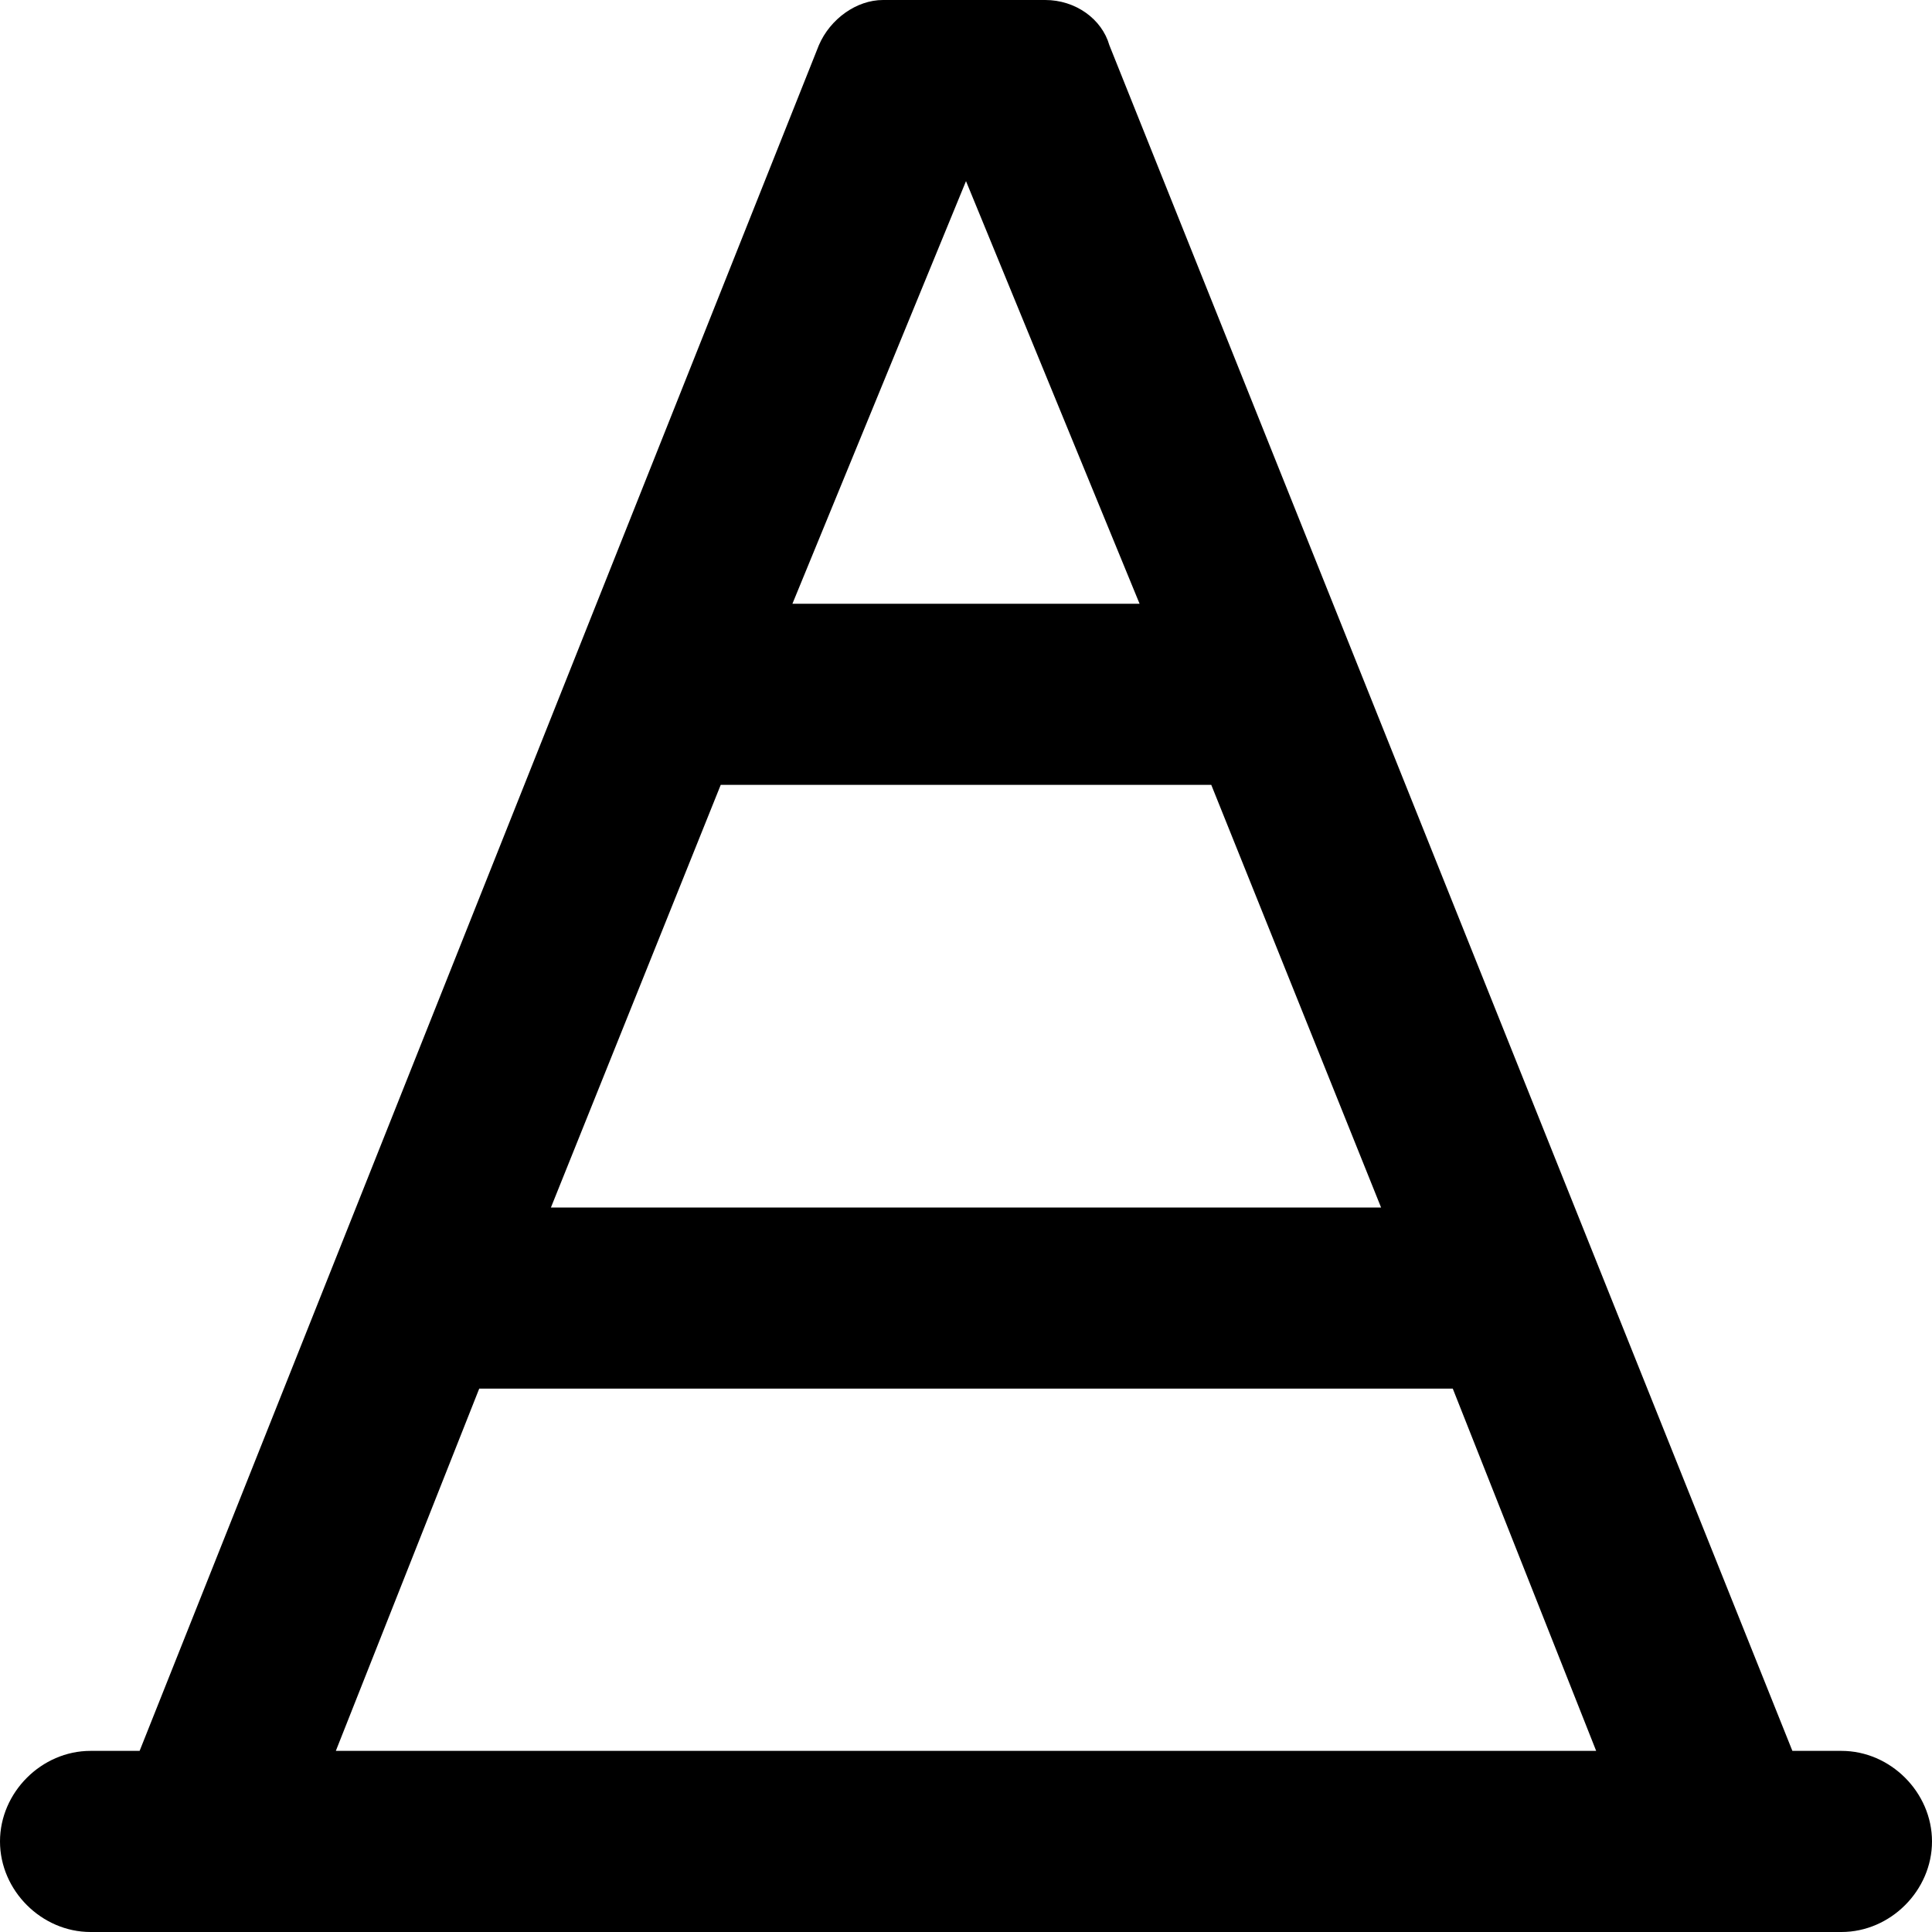 <svg xmlns="http://www.w3.org/2000/svg" viewBox="0 0 512 512"><!-- Font Awesome Pro 6.0.0-alpha1 by @fontawesome - https://fontawesome.com License - https://fontawesome.com/license (Commercial License) --><path d="M488 464L475 464L294 12C292 5 285 0 277 0L234 0C227 0 220 5 217 12L37 464L24 464C11 464 0 475 0 488V488C0 501 11 512 24 512L488 512C501 512 512 501 512 488V488C512 475 501 464 488 464ZM366 320L146 320L191 208L321 208L366 320ZM256 48L302 160L210 160L256 48ZM127 368L385 368L423 464L89 464L127 368Z"/></svg>